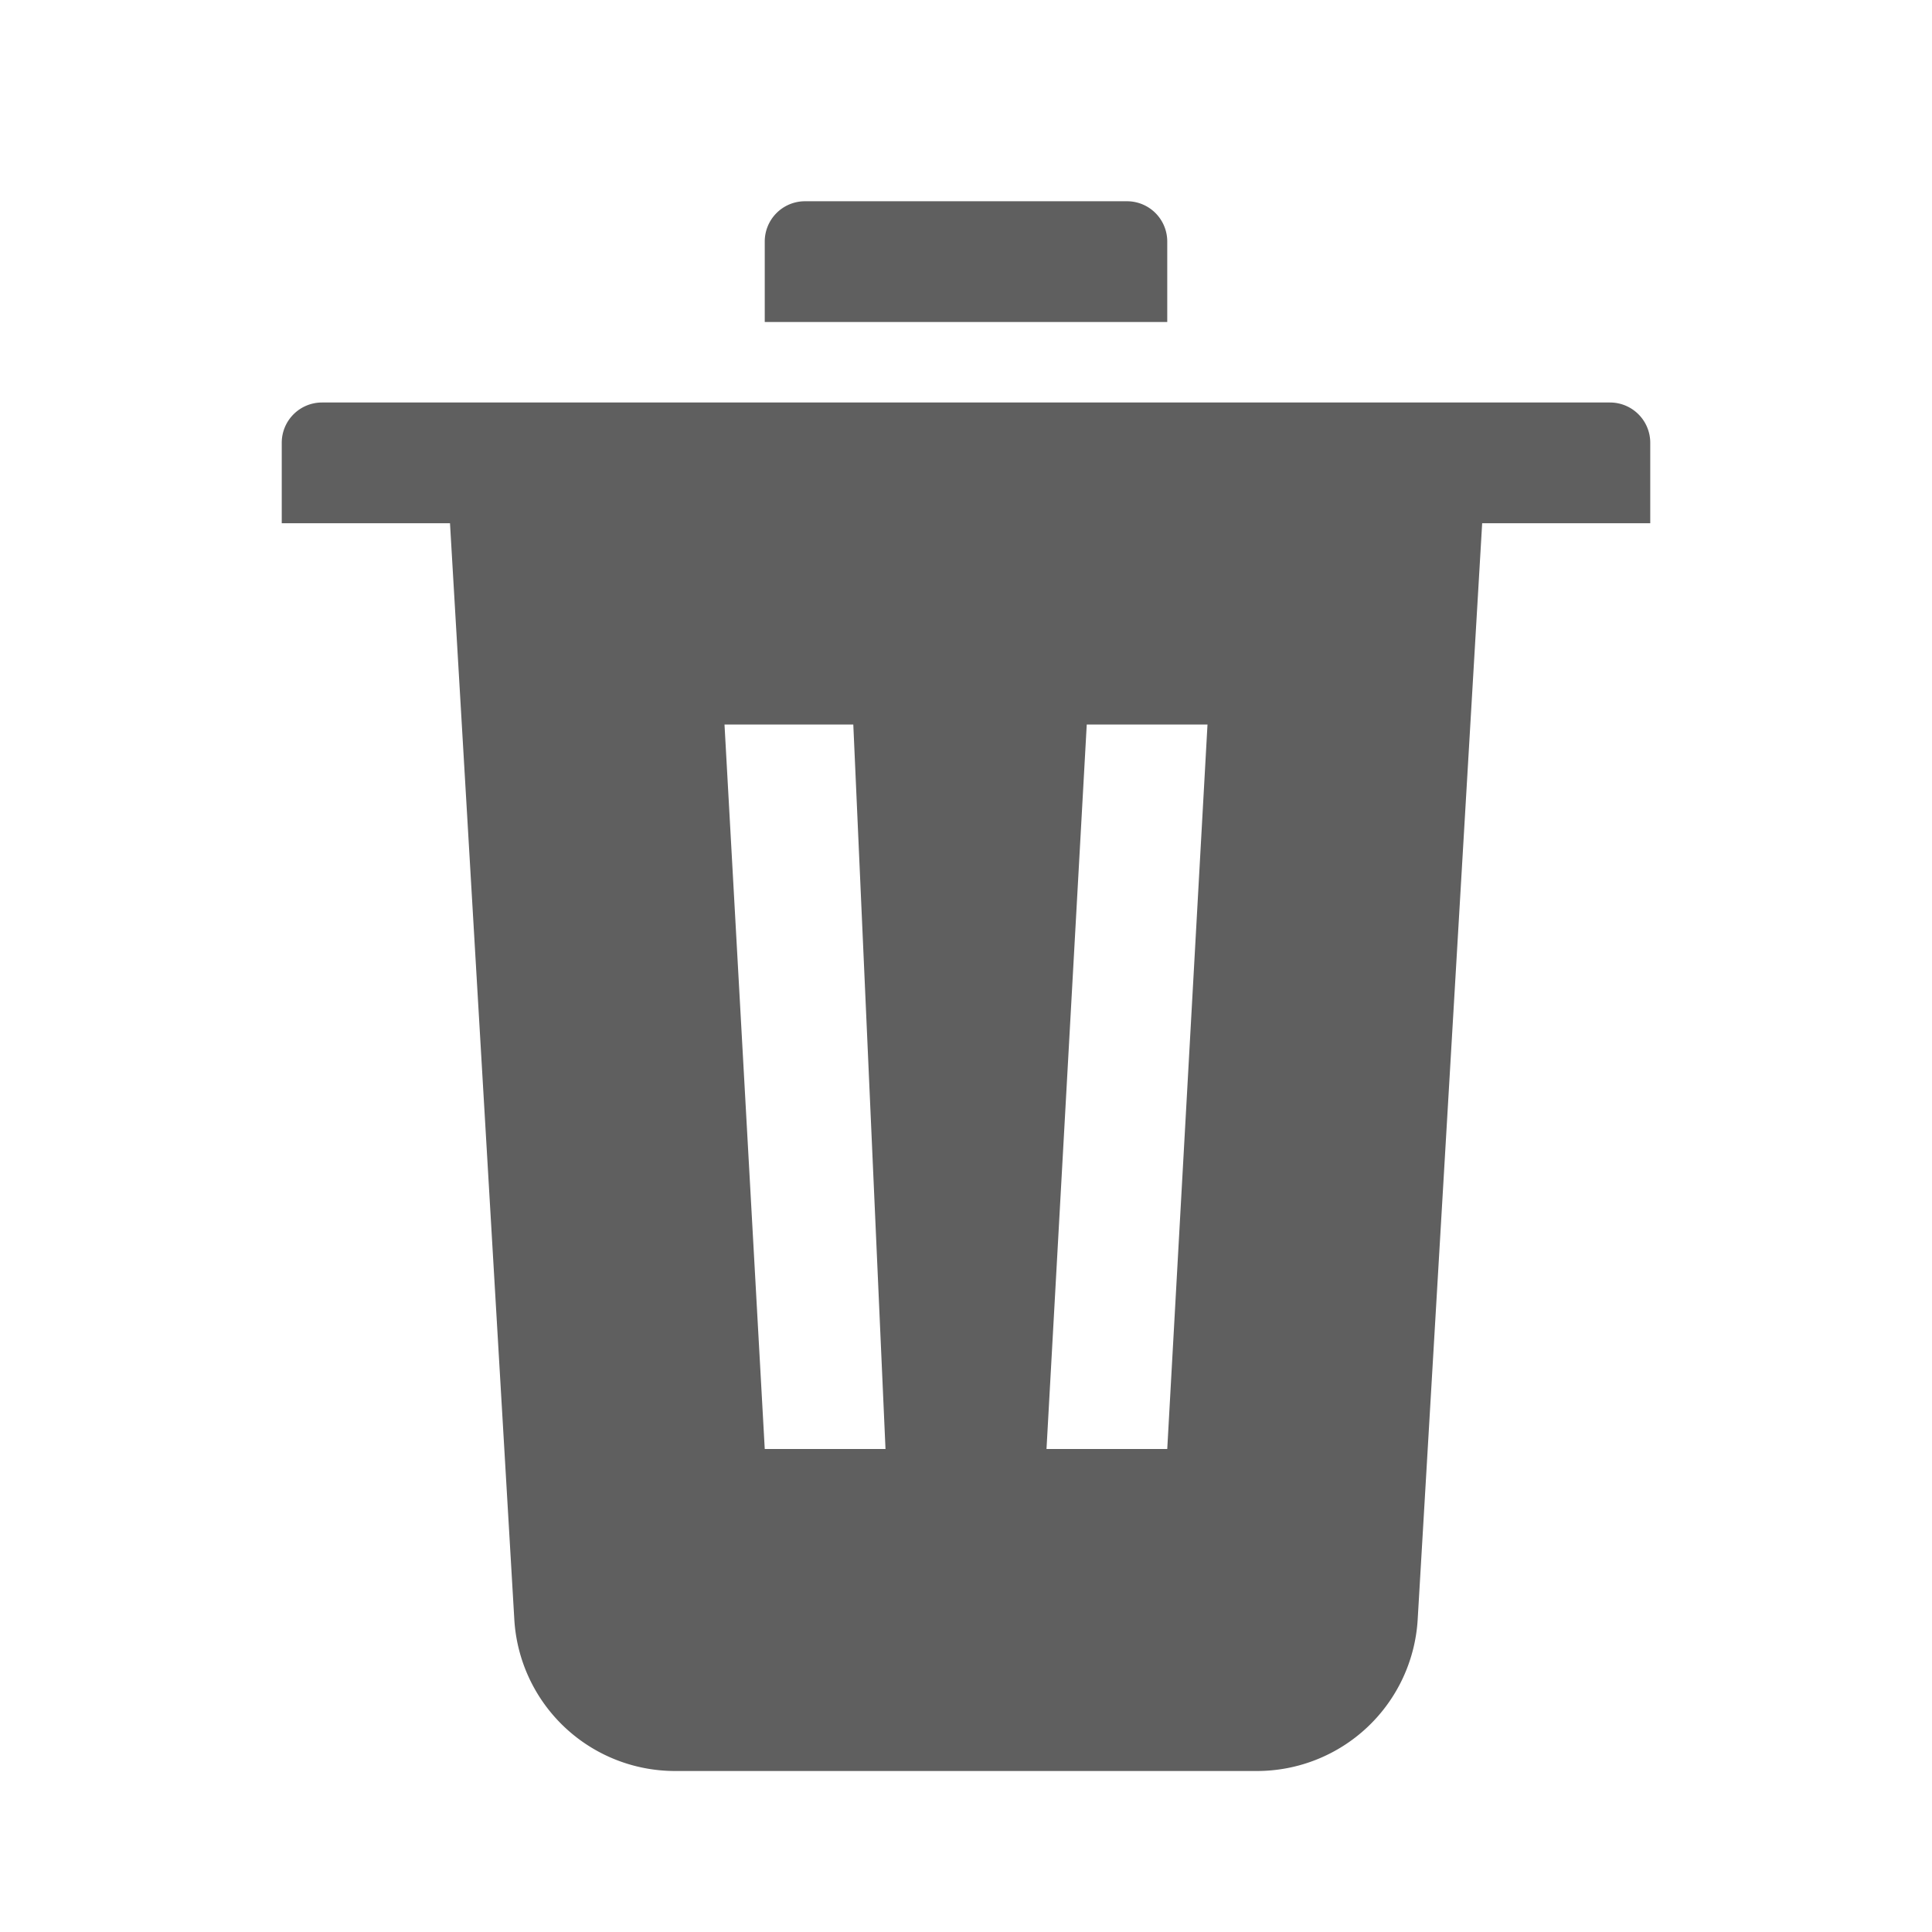 <svg xmlns="http://www.w3.org/2000/svg" width="24" height="24" viewBox="0 0 24 24">
	<path fill="#383838" fill-opacity="0.8" fill-rule="evenodd" d="m18.412 6.5l-.801 13.617A2 2 0 0 1 15.614 22H8.386a2 2 0 0 1-1.997-1.883L5.59 6.5H3.5v-1A.5.5 0 0 1 4 5h16a.5.5 0 0 1 .5.5v1zM10 2.5h4a.5.5 0 0 1 .5.5v1h-5V3a.5.5 0 0 1 .5-.5M9 9l.5 9H11l-.4-9zm4.5 0l-.5 9h1.5l.5-9z" />
</svg>